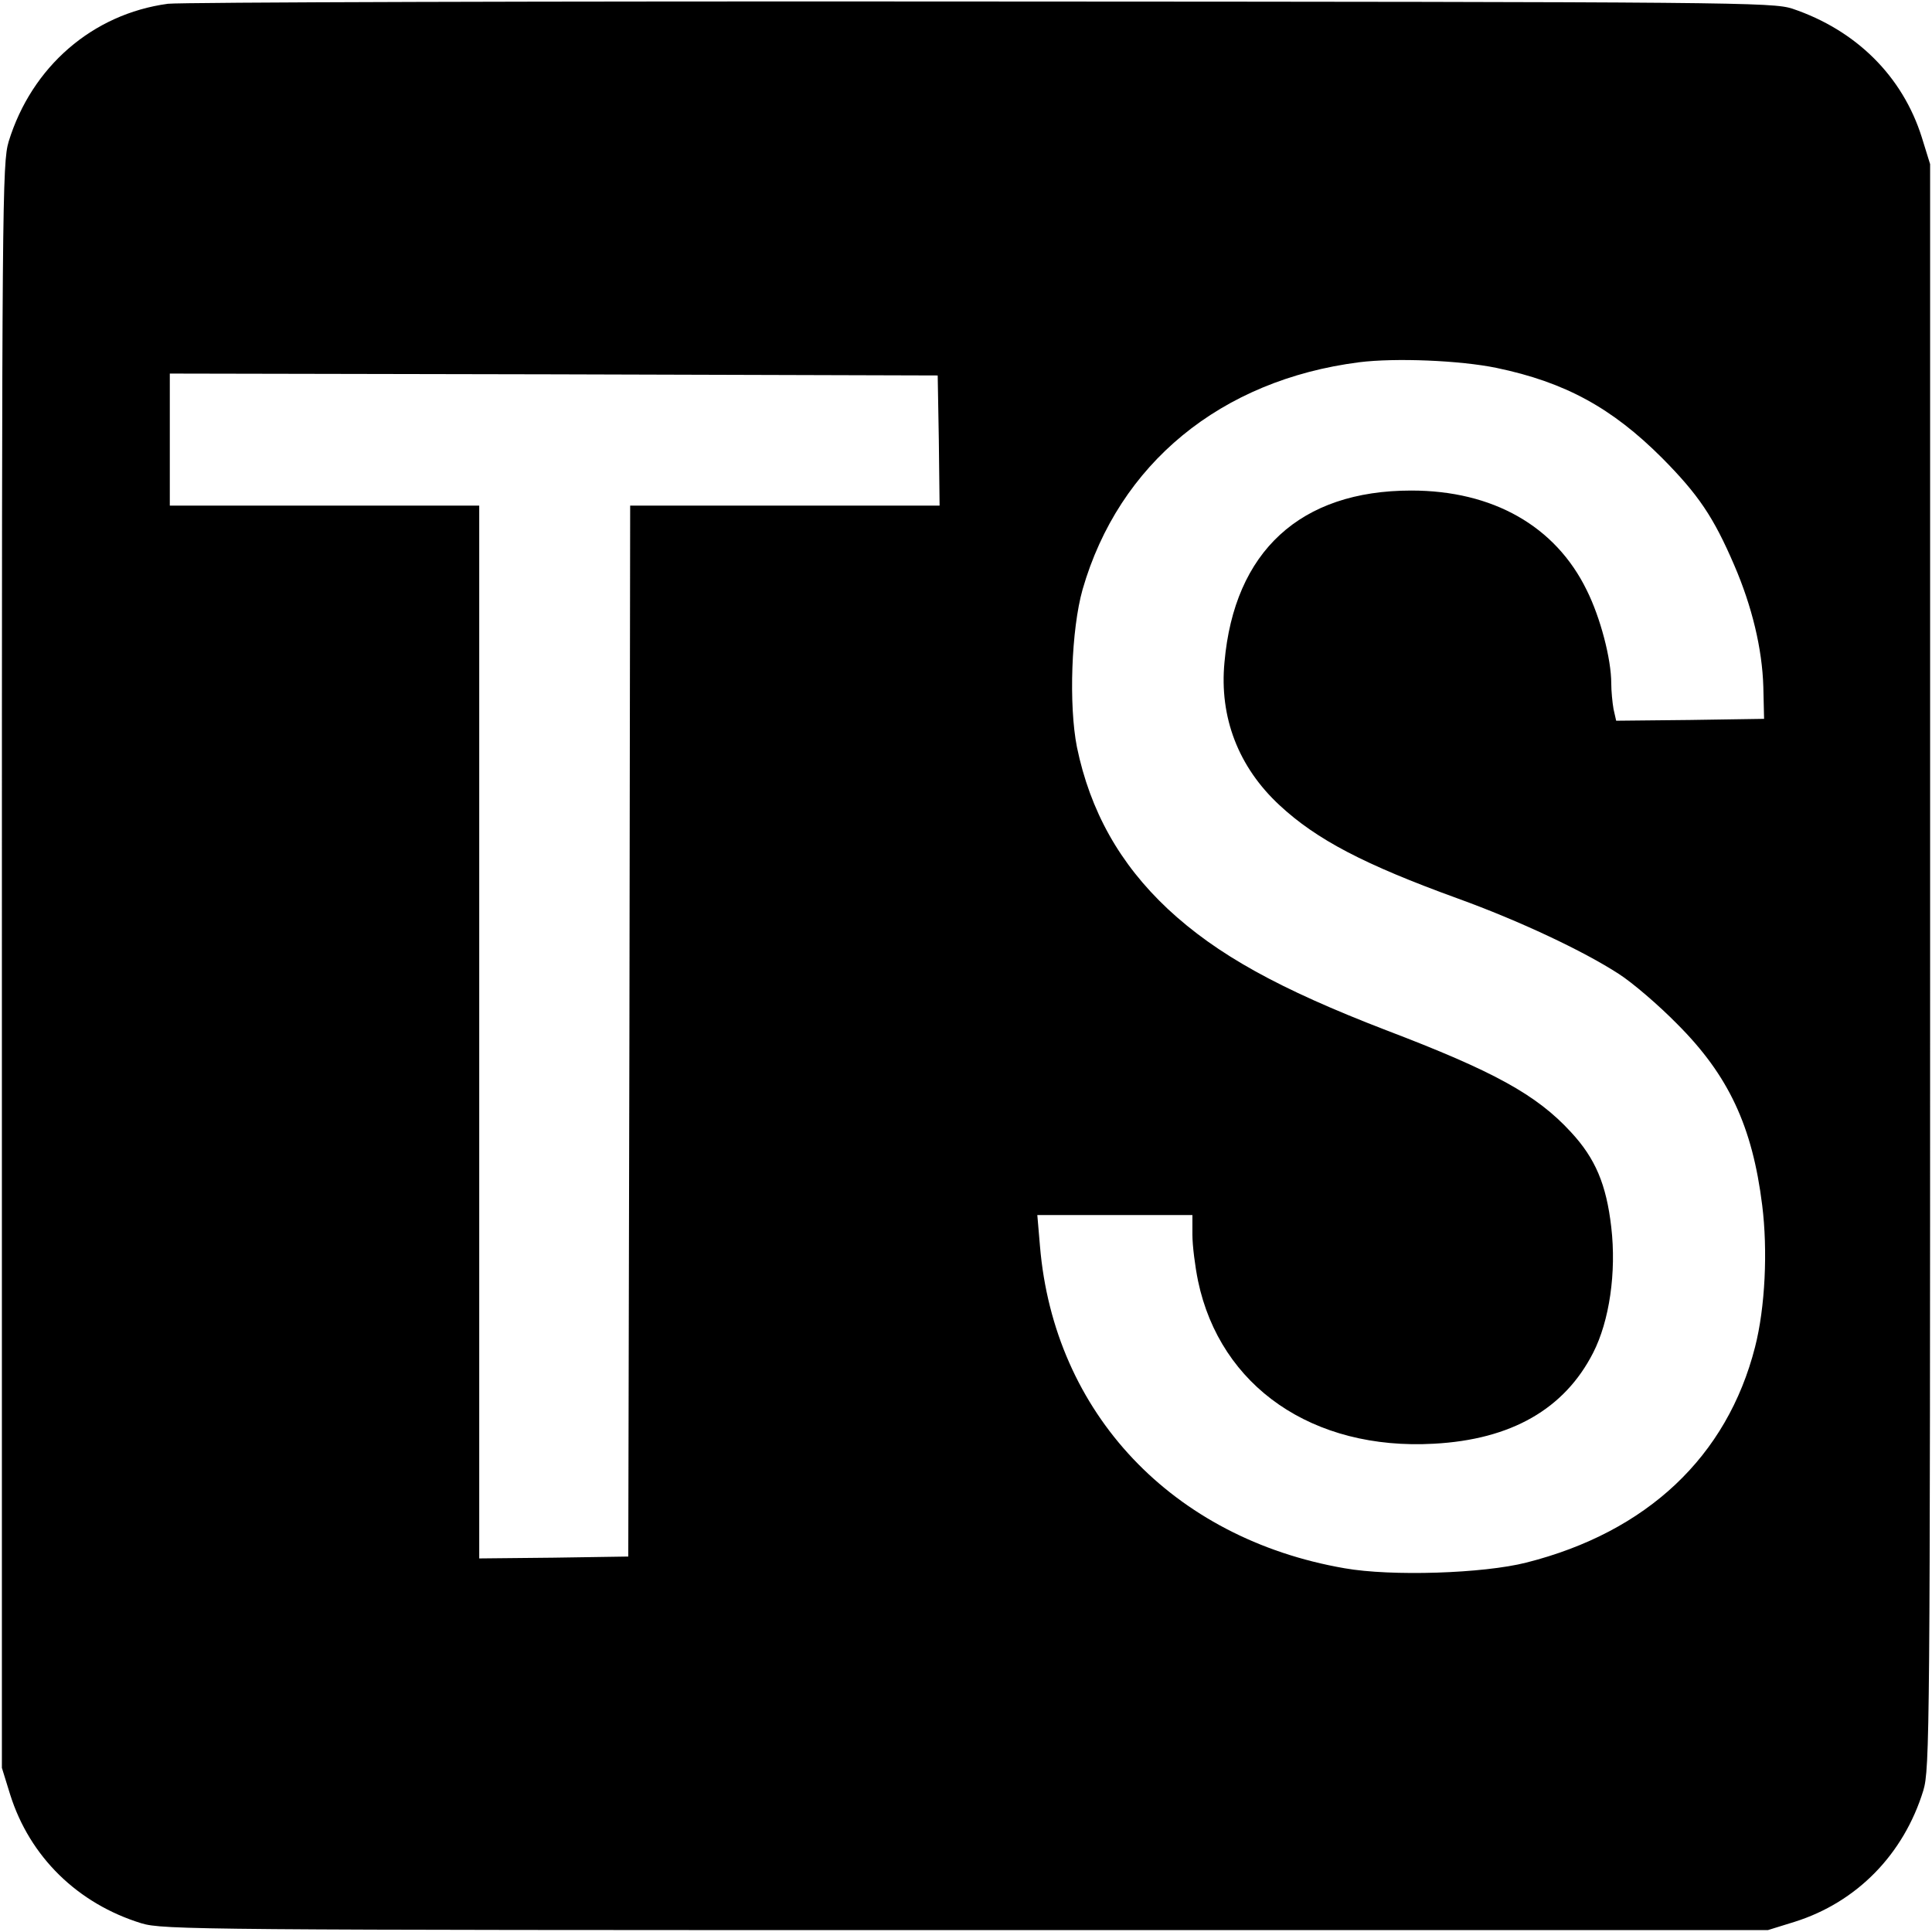 <?xml version="1.0" standalone="no"?>
<!DOCTYPE svg PUBLIC "-//W3C//DTD SVG 20010904//EN"
 "http://www.w3.org/TR/2001/REC-SVG-20010904/DTD/svg10.dtd">
<svg version="1.0" xmlns="http://www.w3.org/2000/svg"
 width="512pt" height="512pt" viewBox="0 0 512 512"
 preserveAspectRatio="xMidYMid meet">

<g transform="translate(0,512) scale(0.1,-0.1)"
fill="#000000" stroke="none">
<path d="M445 5110 c-200 -27 -361 -167 -422 -365 -17 -57 -18 -155 -18 -2185
l0 -2125 22 -71 c52 -165 179 -289 348 -341 57 -17 151 -18 2185 -18 l2125 0
71 22 c165 52 289 179 341 348 17 57 18 151 18 2185 l0 2125 -22 71 c-51 162
-174 284 -343 341 -53 17 -143 18 -2150 19 -1152 1 -2122 -2 -2155 -6z m3521
-965 c182 -38 306 -106 439 -239 96 -97 136 -156 191 -284 47 -109 74 -221 77
-322 l2 -85 -196 -3 -196 -2 -7 31 c-3 17 -6 48 -6 68 0 65 -29 175 -65 247
-83 170 -249 264 -465 264 -294 0 -469 -161 -495 -455 -14 -146 37 -278 146
-379 98 -91 224 -157 472 -247 163 -59 333 -139 427 -200 36 -23 106 -83 155
-133 136 -136 199 -271 225 -480 15 -120 8 -271 -19 -376 -74 -290 -286 -490
-606 -571 -114 -29 -358 -37 -482 -15 -456 79 -770 411 -807 854 l-7 82 205 0
206 0 0 -52 c0 -29 7 -84 15 -123 59 -280 304 -449 625 -431 205 11 346 92
422 241 43 84 62 213 48 333 -13 113 -42 182 -107 252 -91 99 -204 161 -490
270 -283 109 -448 200 -578 321 -128 120 -206 260 -241 429 -22 111 -15 312
15 418 96 333 366 555 733 602 96 12 267 5 364 -15z m-1478 -192 l2 -173 -410
0 -410 0 -2 -1392 -3 -1393 -197 -3 -198 -2 0 1395 0 1395 -410 0 -410 0 0
175 0 175 1018 -2 1017 -3 3 -172z"/>
</g>
</svg>
